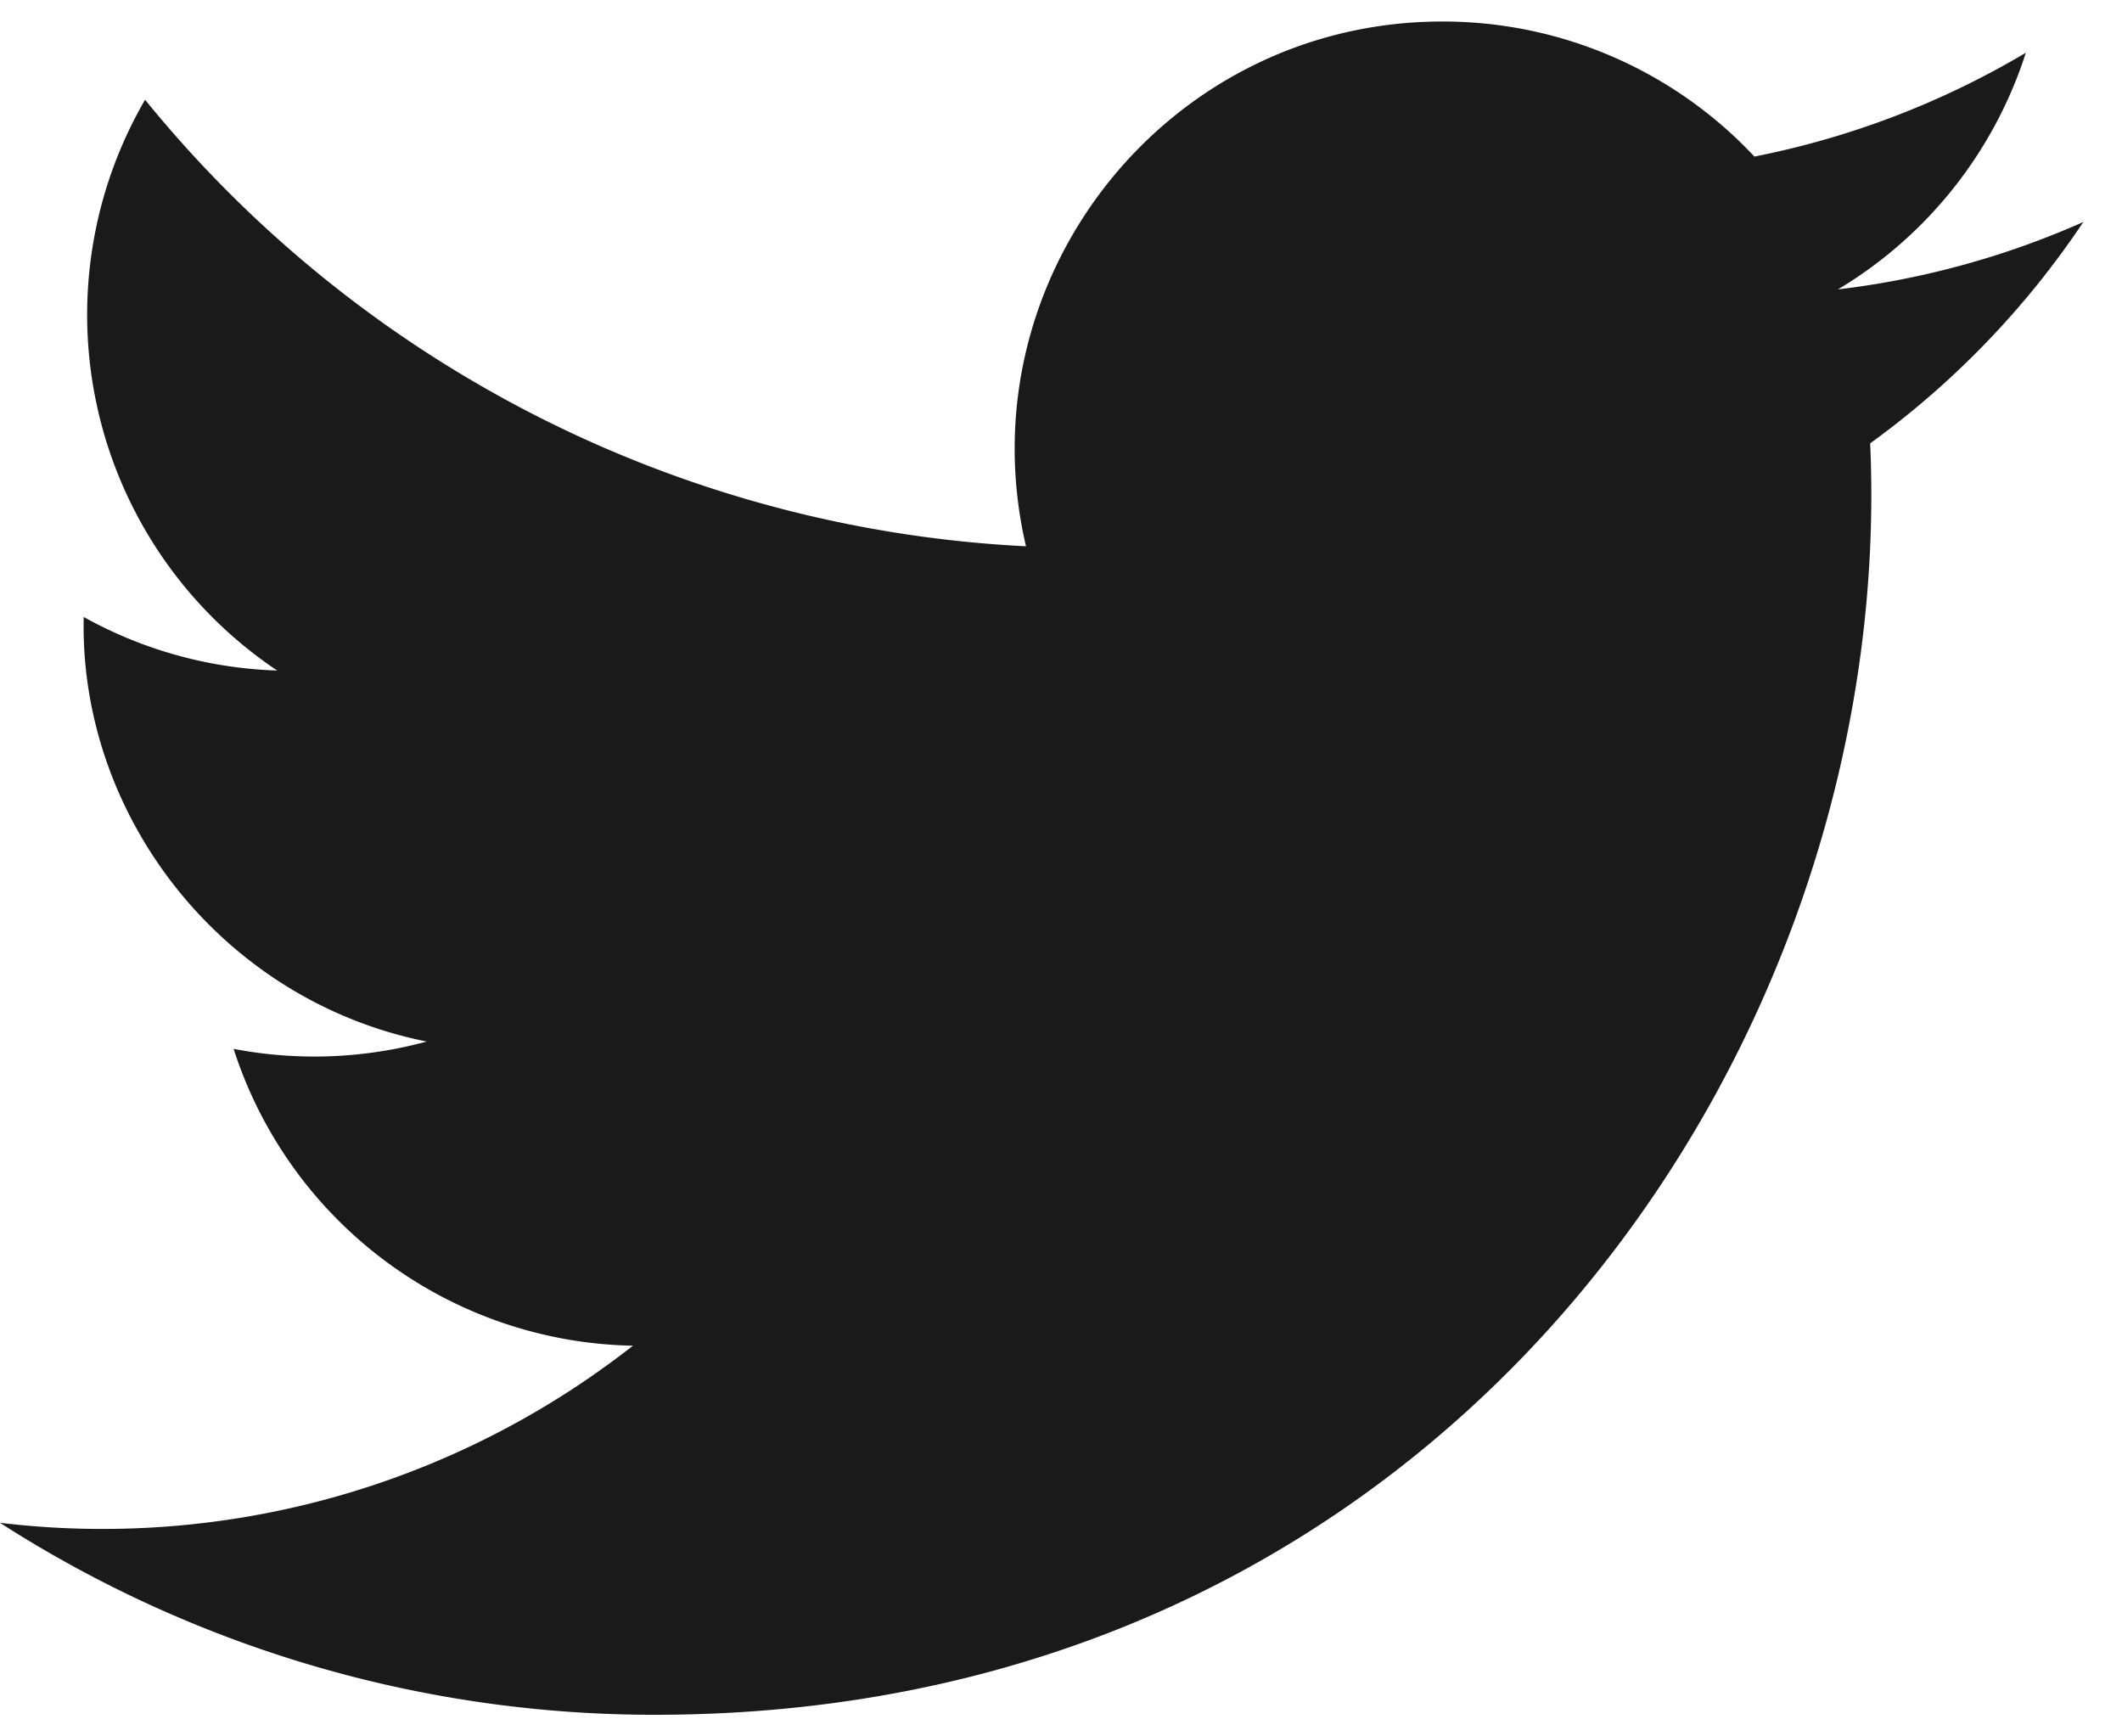 <svg xmlns="http://www.w3.org/2000/svg" width="22" height="18" viewBox="0 0 22 18">
    <path fill="#1A1A1A" fill-rule="nonzero" d="M21.6 2.301A8.848 8.848 0 0 1 19.055 3 4.439 4.439 0 0 0 21.003.547a8.877 8.877 0 0 1-2.814 1.076 4.424 4.424 0 0 0-3.235-1.4c-2.86 0-4.963 2.67-4.317 5.44a12.58 12.58 0 0 1-9.133-4.629 4.437 4.437 0 0 0 1.37 5.917 4.413 4.413 0 0 1-2.006-.555C.82 8.45 2.292 10.37 4.424 10.797a4.442 4.442 0 0 1-2.002.076 4.435 4.435 0 0 0 4.14 3.077A8.91 8.91 0 0 1 0 15.786a12.545 12.545 0 0 0 6.793 1.99c8.228 0 12.877-6.948 12.596-13.18A9.022 9.022 0 0 0 21.6 2.3z"/>
</svg>
